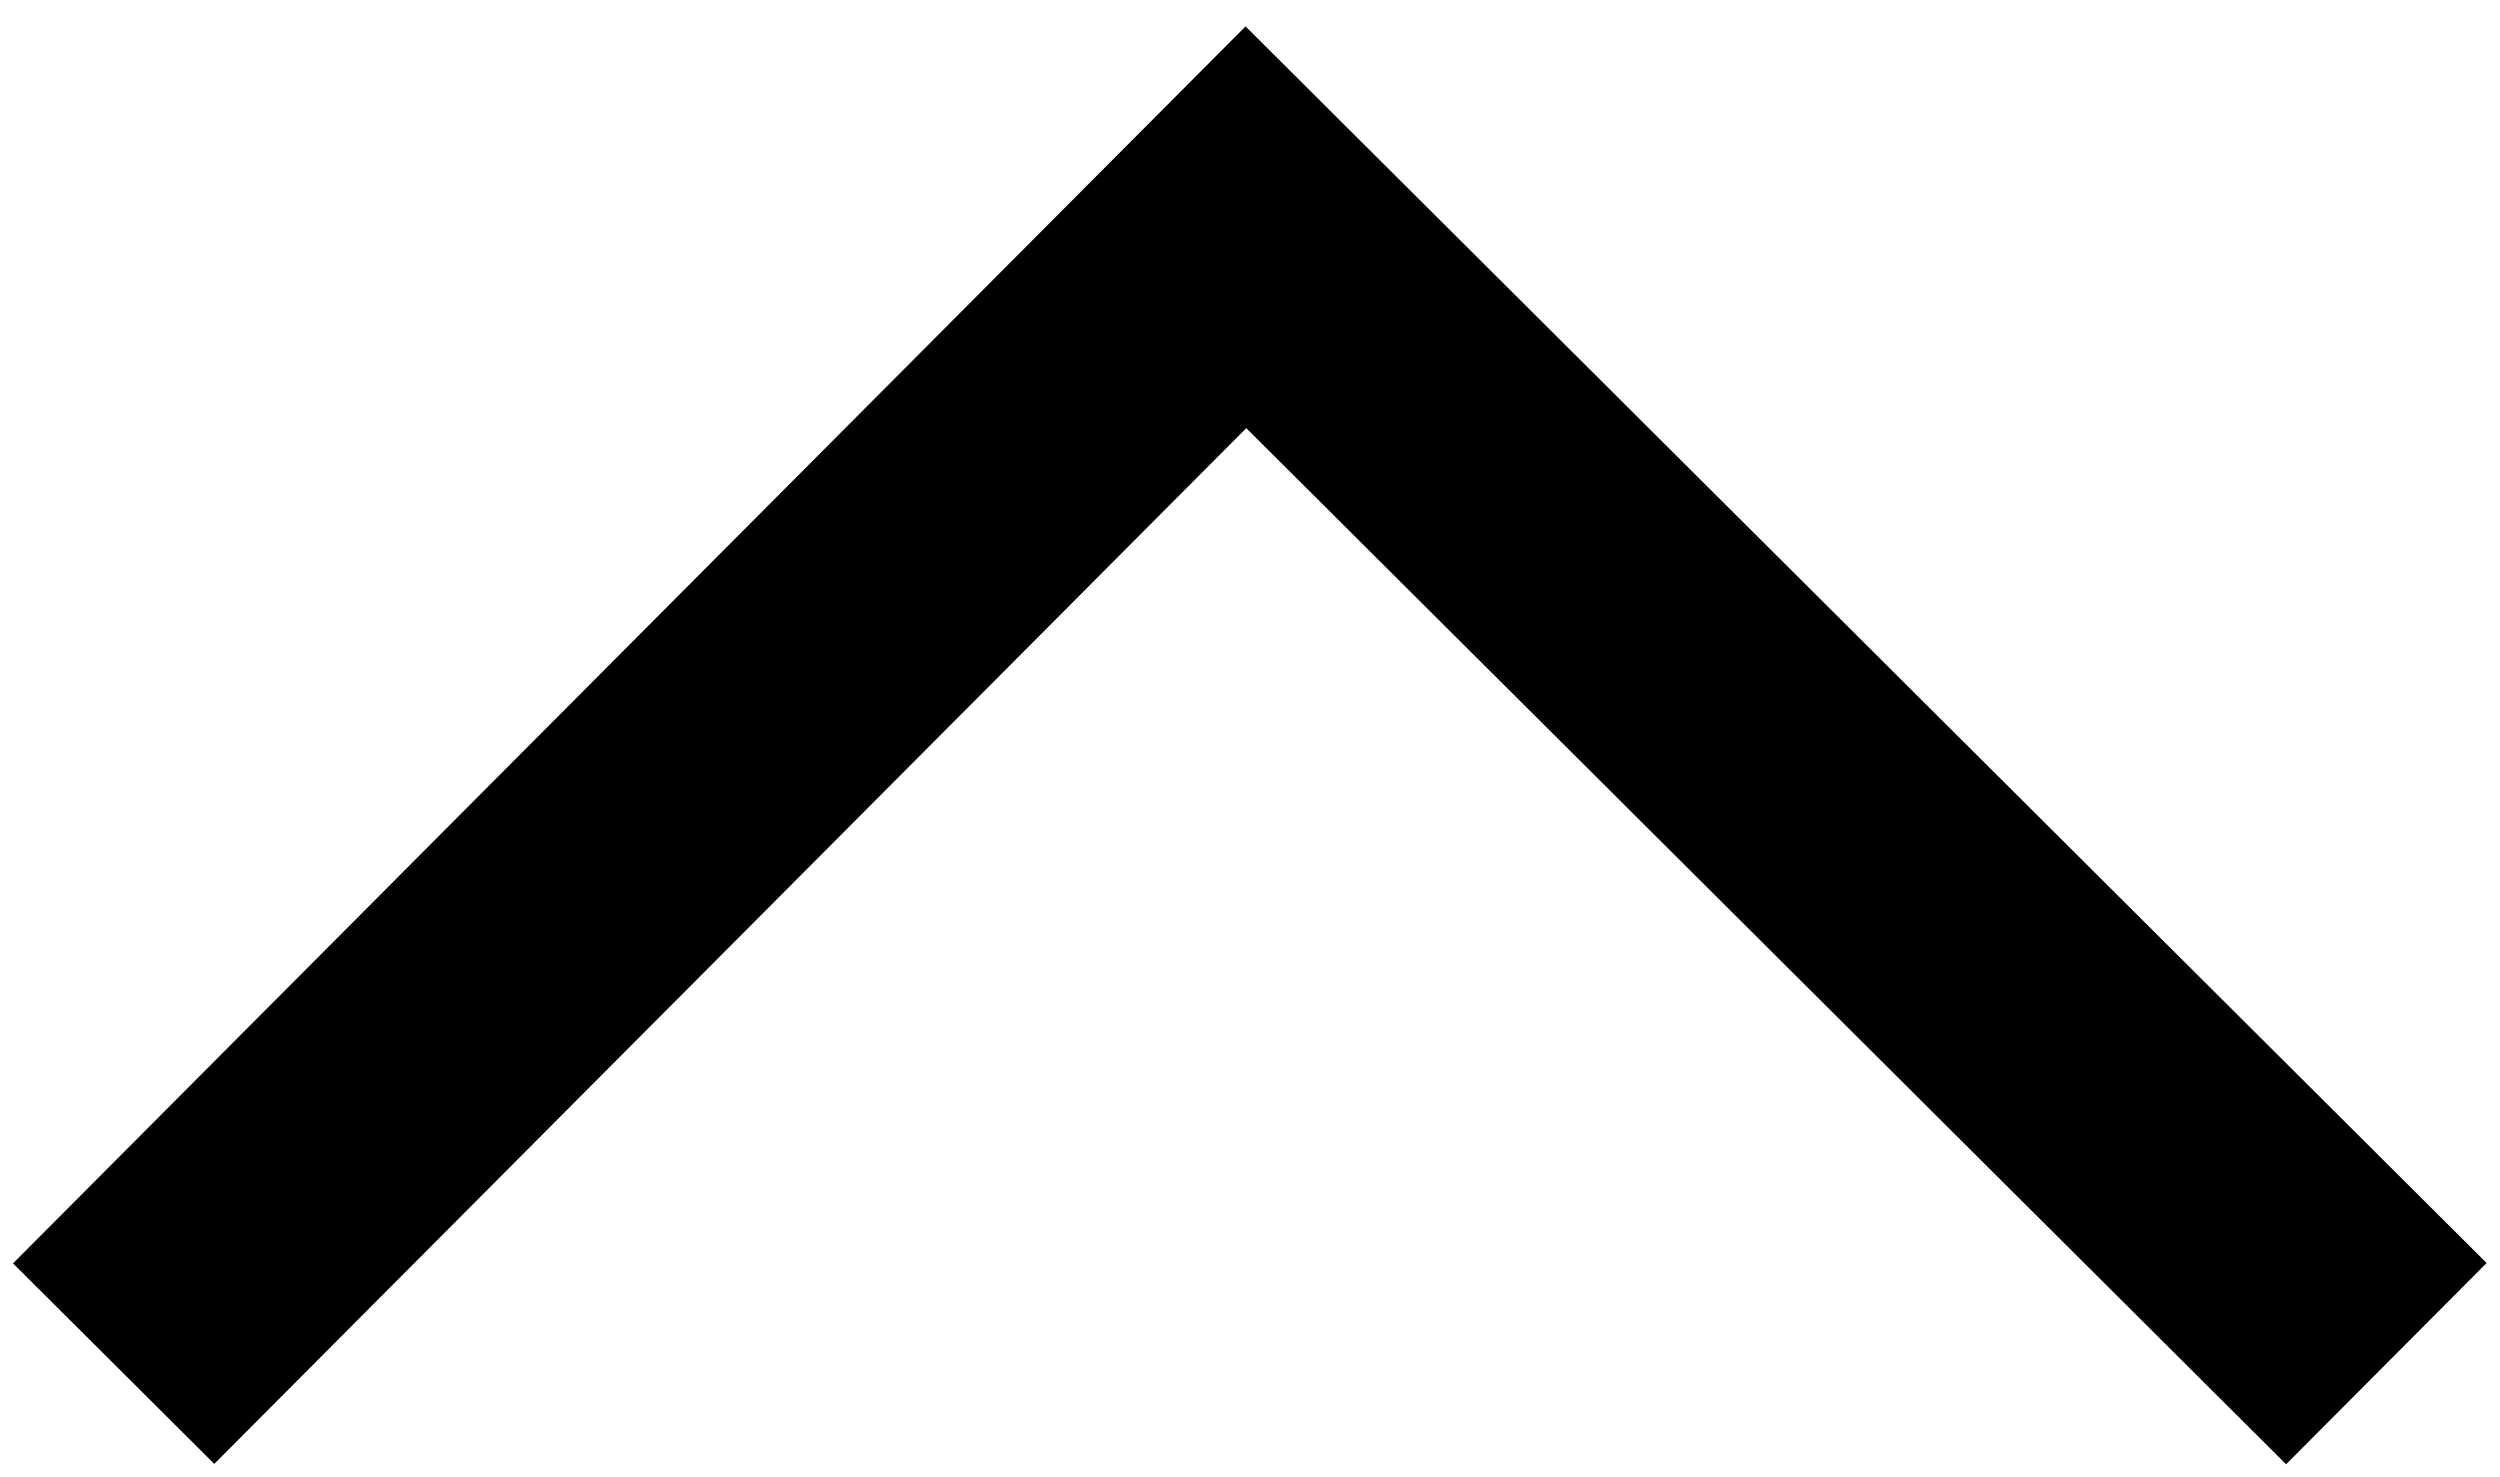 <?xml version="1.0" encoding="UTF-8"?>
<svg width="22px" height="13px" viewBox="0 0 22 13" version="1.1" xmlns="http://www.w3.org/2000/svg" xmlns:xlink="http://www.w3.org/1999/xlink">
    <!-- Generator: Sketch 51.2 (57519) - http://www.bohemiancoding.com/sketch -->
    <title>Triangle</title>
    <desc>Created with Sketch.</desc>
    <defs></defs>
    <g id="hampurilainen" stroke="none" stroke-width="1" fill="none" fill-rule="evenodd">
        <g id="Artboard" transform="translate(-1355, -24)" stroke="#000000" stroke-width="2.5">
            <polyline id="Triangle" transform="translate(1366, 31) rotate(180) translate(-1366, -31) " points="1376 26 1366.036 36 1356 26"></polyline>
        </g>
    </g>
</svg>